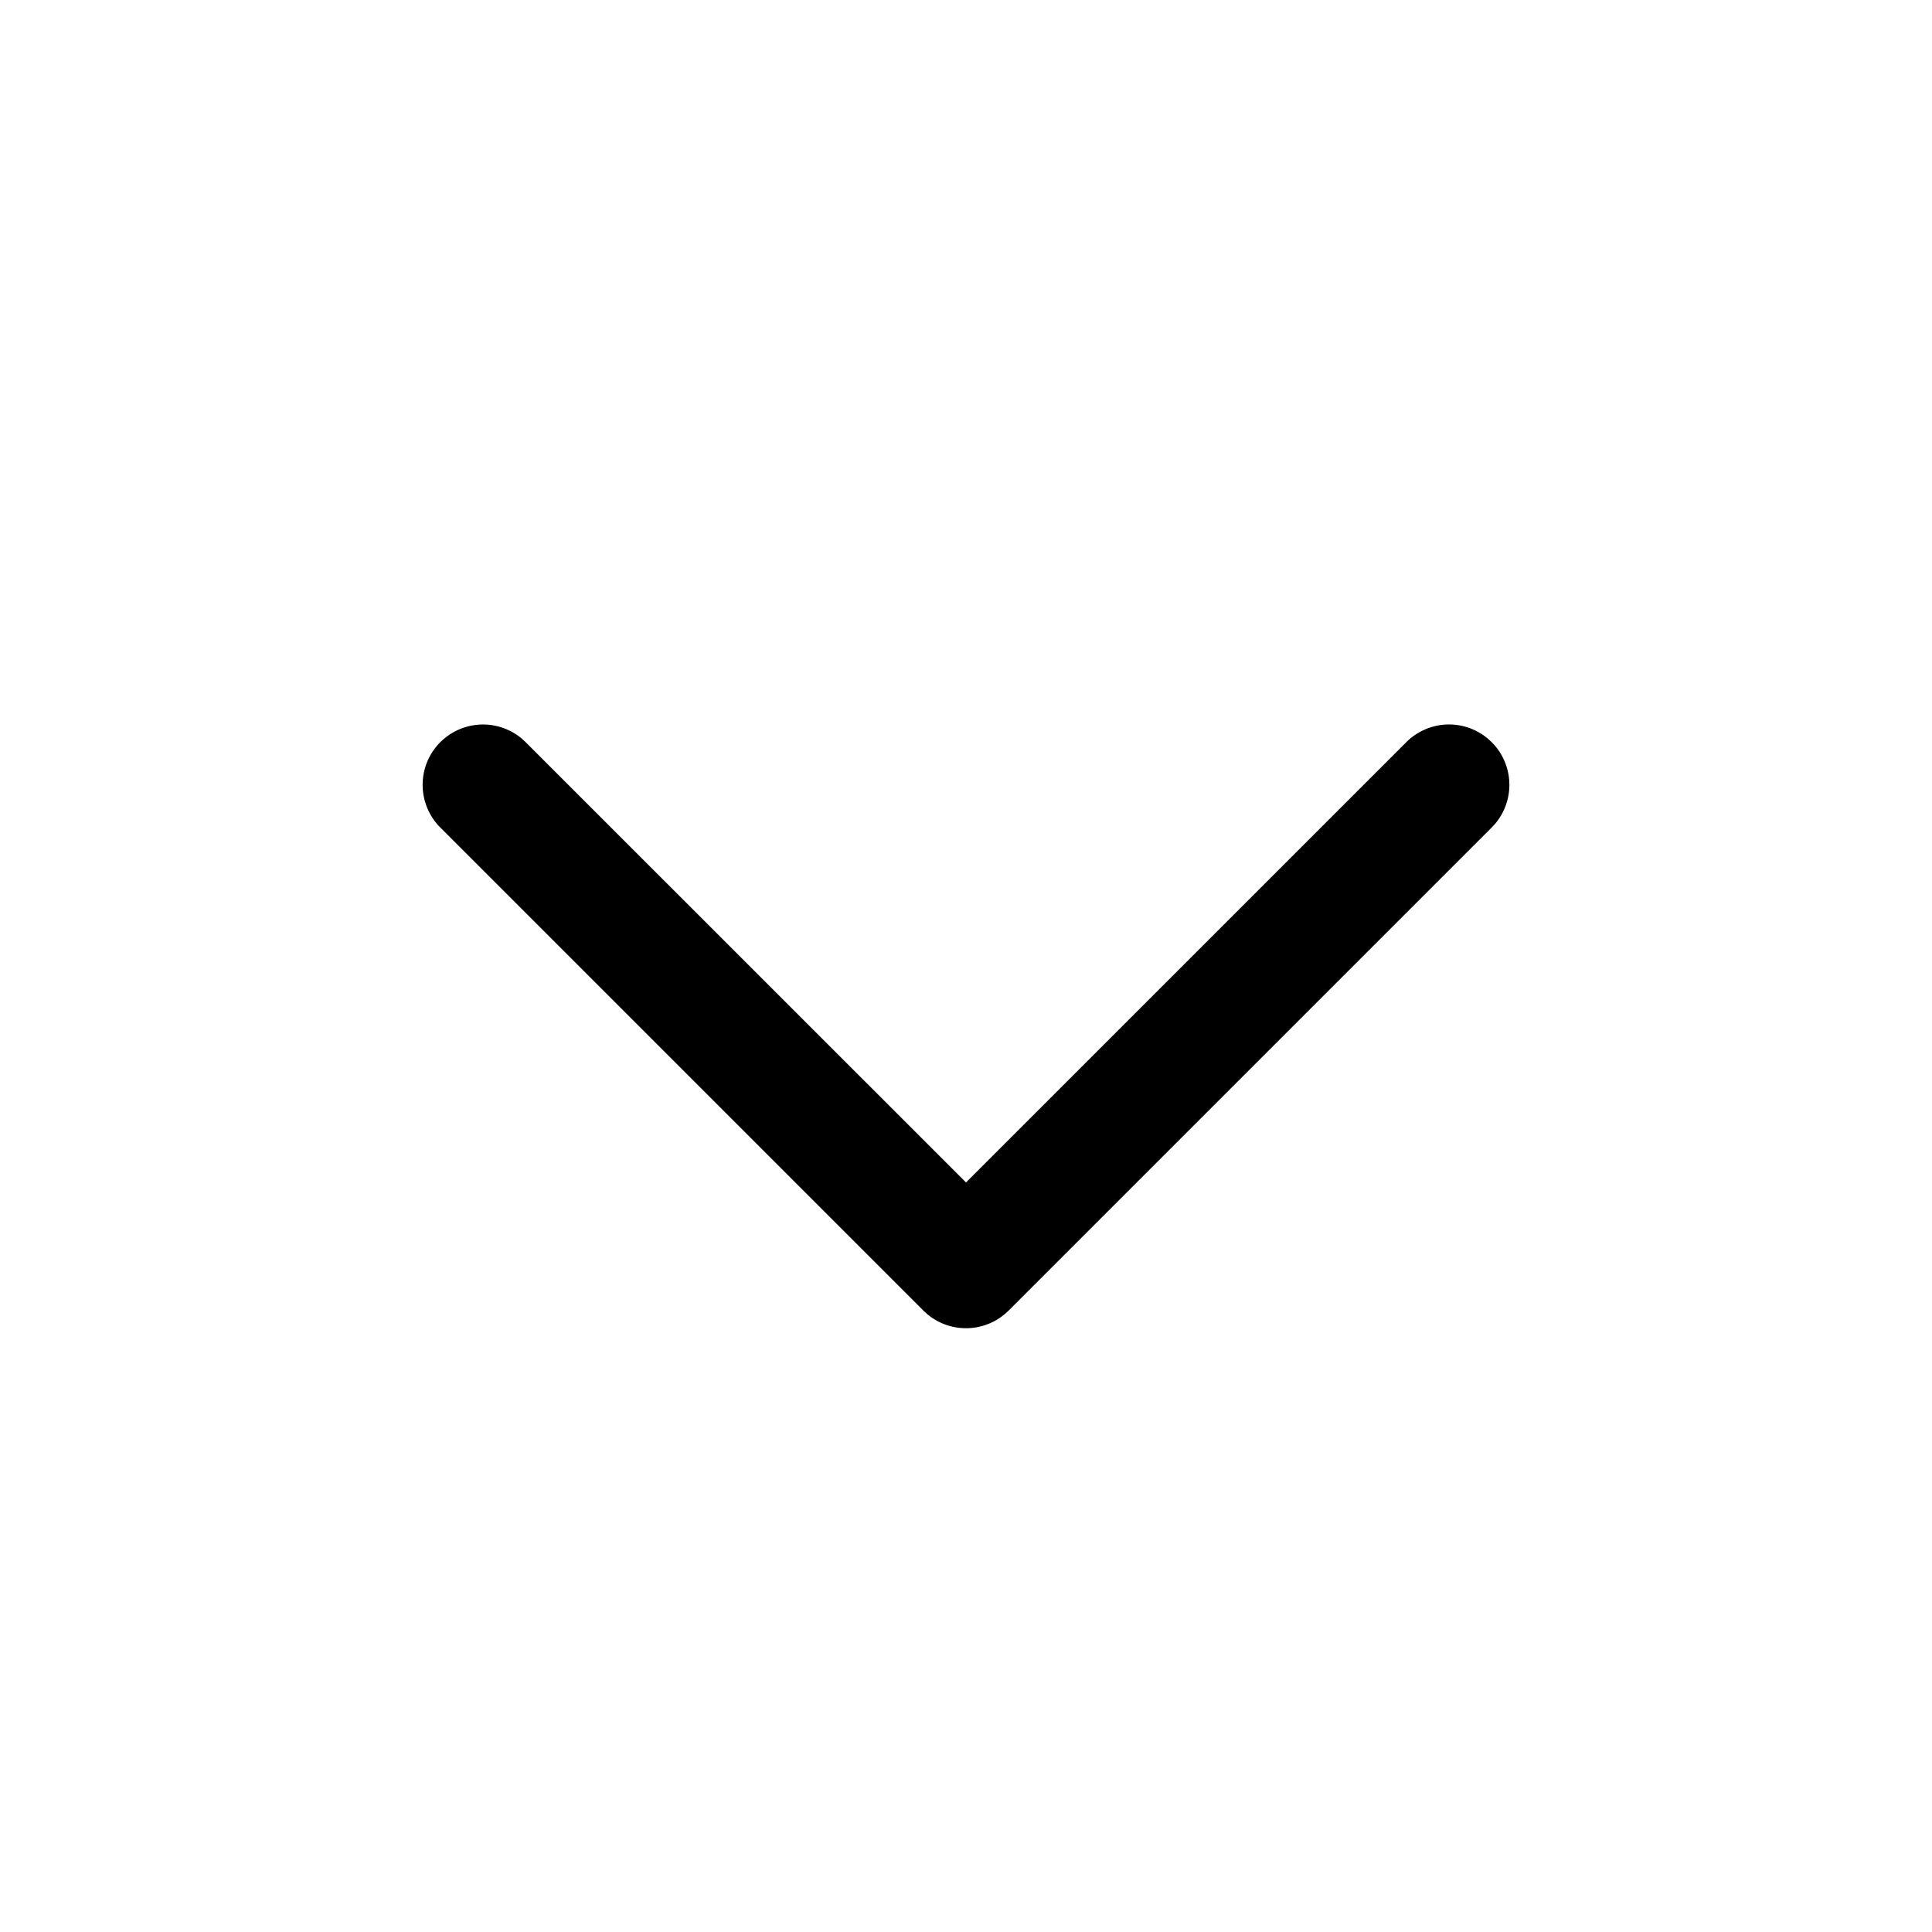 <svg width="20px" height="20px" viewBox="0 0 64 64" xmlns="http://www.w3.org/2000/svg"><g fill-rule="evenodd" fill="none"><path d="M0 0h64v64H0z"/><path d="M14.586 24.586a2 2 0 0 1 2.701-.117l.127.117L32 39.17l14.586-14.585a2 2 0 0 1 2.701-.117l.127.117a2 2 0 0 1 .117 2.701l-.117.127-16 16a2 2 0 0 1-2.701.117l-.127-.117-16-16a2 2 0 0 1 0-2.828Z" fill="#000" data-follow-fill="#000"/></g></svg>